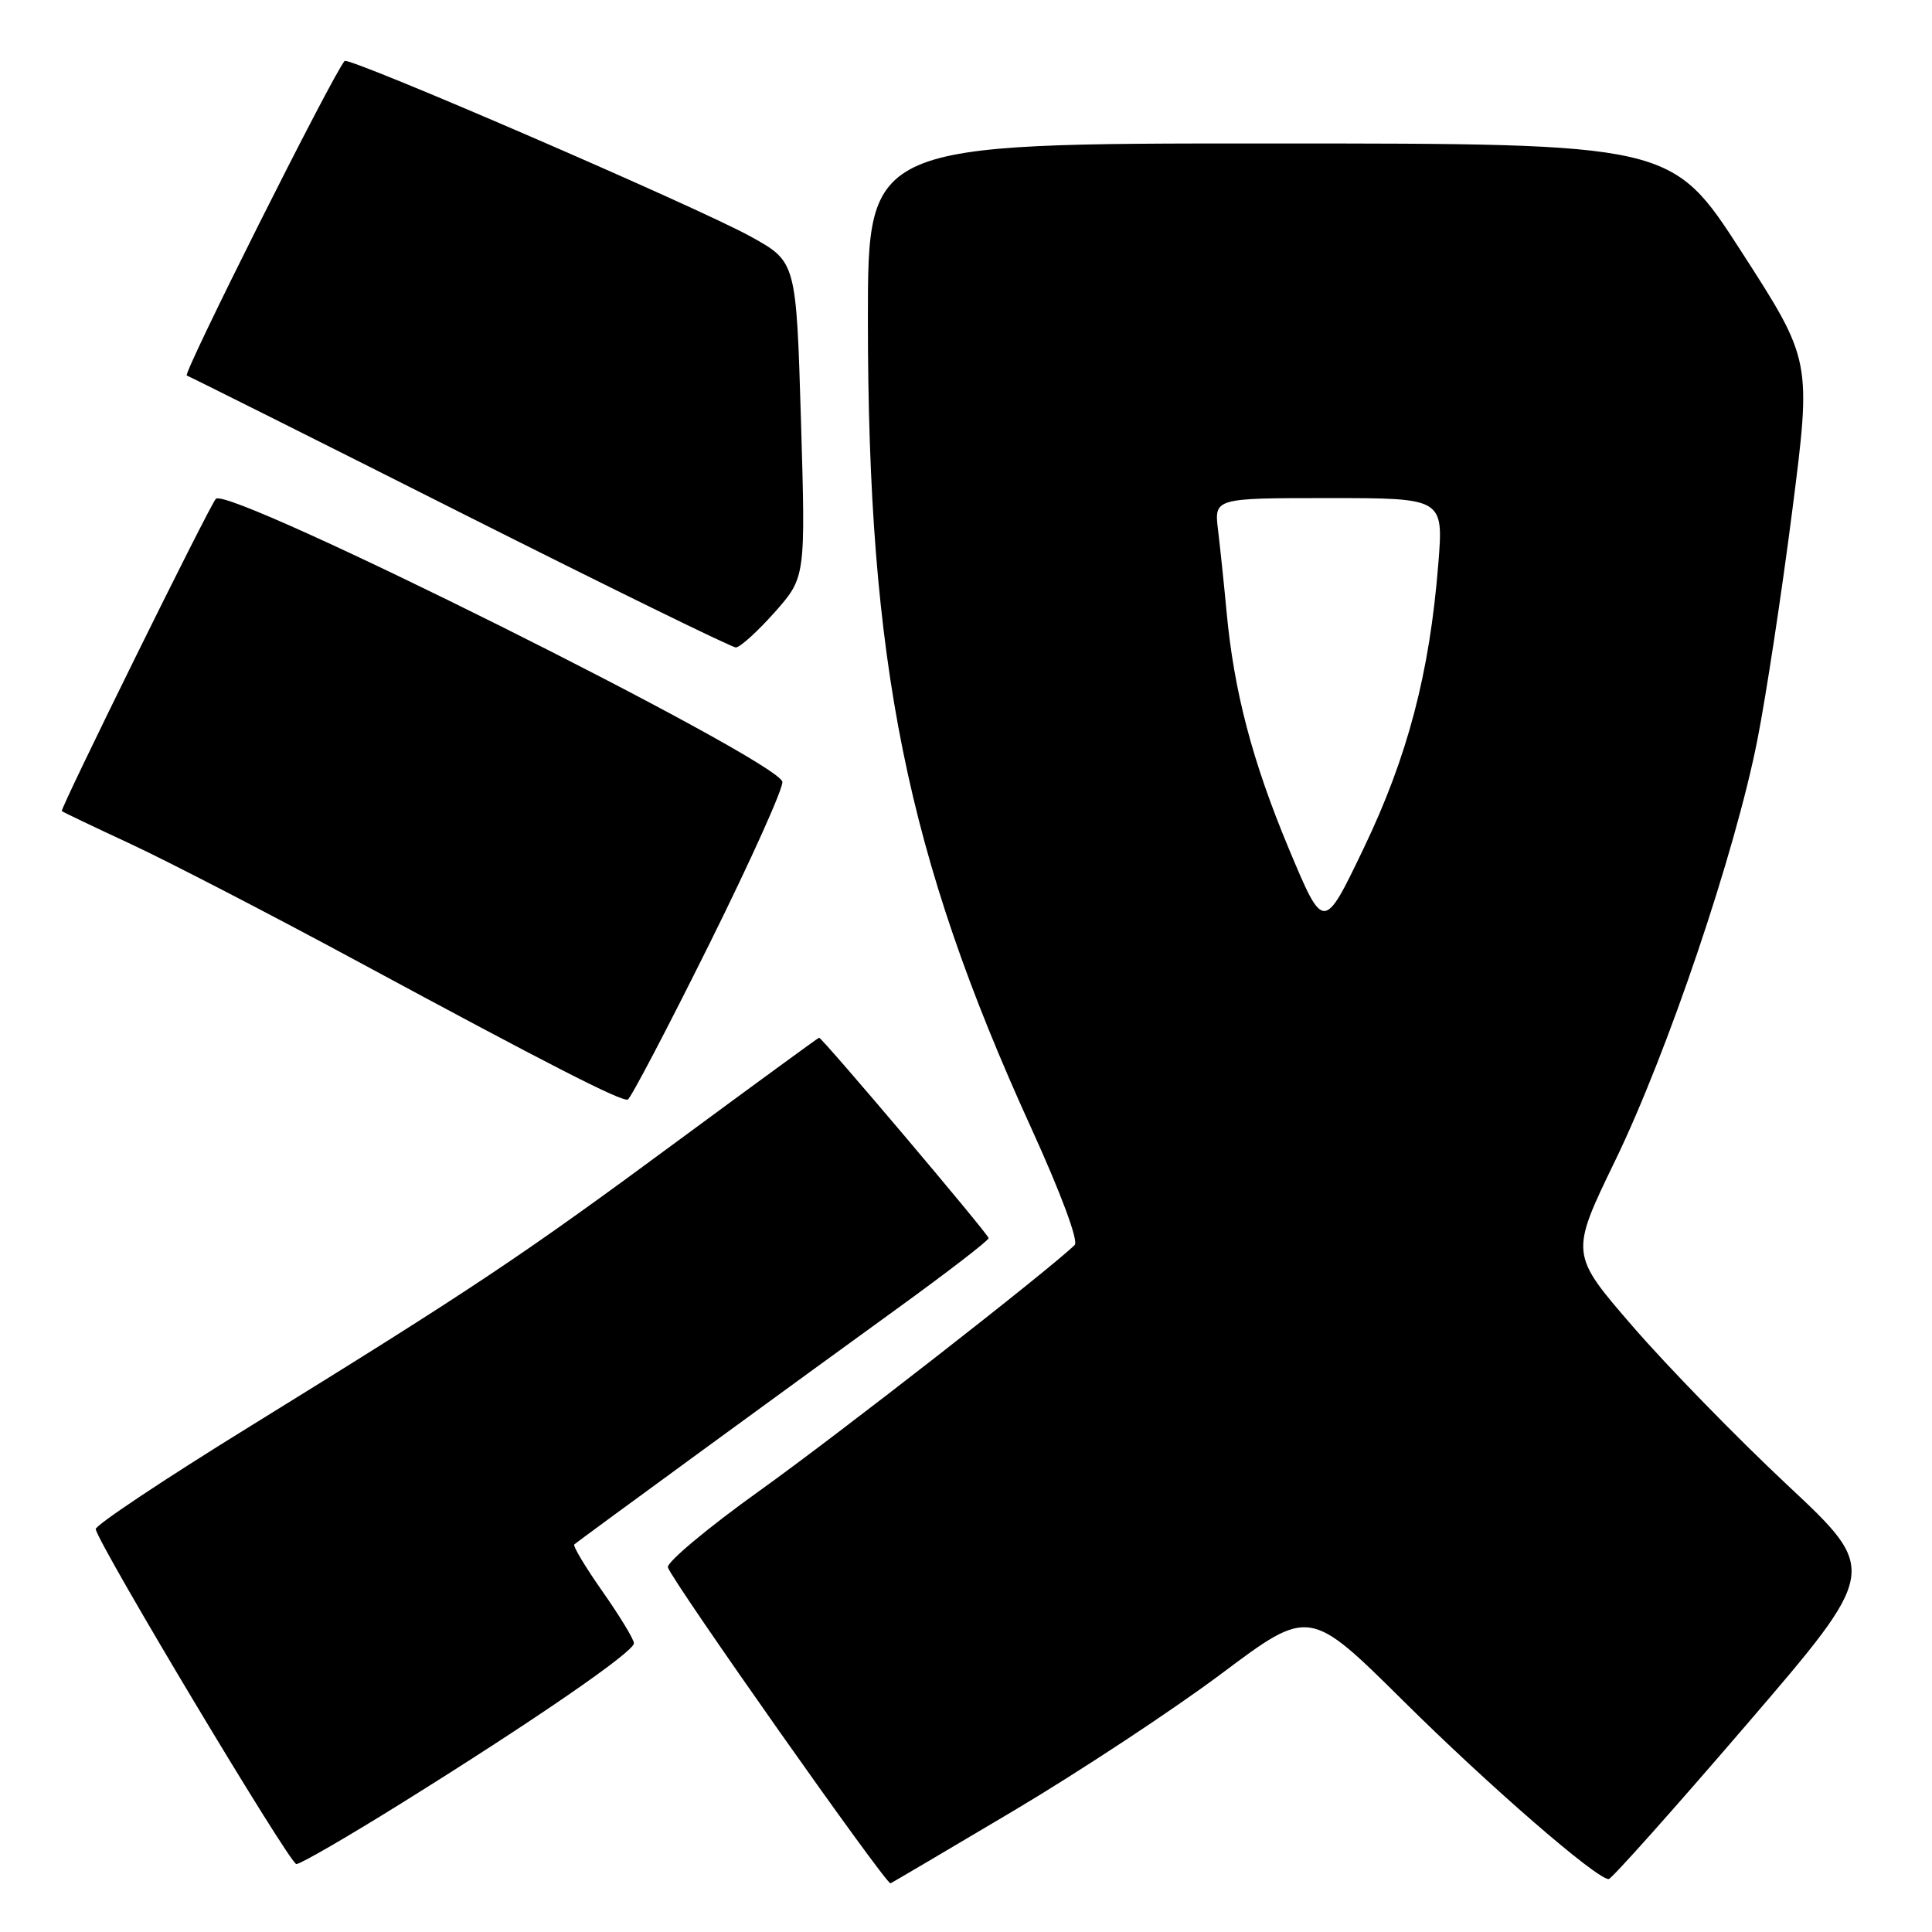 <?xml version="1.0" encoding="UTF-8" standalone="no"?>
<!DOCTYPE svg PUBLIC "-//W3C//DTD SVG 1.1//EN" "http://www.w3.org/Graphics/SVG/1.1/DTD/svg11.dtd" >
<svg xmlns="http://www.w3.org/2000/svg" xmlns:xlink="http://www.w3.org/1999/xlink" version="1.1" viewBox="0 0 256 256">
 <g >
 <path fill="currentColor"
d=" M 134.35 239.91 C 143.06 234.73 155.43 226.57 161.85 221.77 C 173.50 213.04 173.50 213.04 186.00 225.43 C 197.36 236.69 211.50 248.96 213.16 248.99 C 213.53 248.99 221.73 239.80 231.39 228.56 C 248.95 208.12 248.95 208.12 236.87 196.81 C 230.23 190.59 221.02 181.15 216.41 175.83 C 208.03 166.16 208.03 166.16 214.00 153.83 C 220.99 139.42 229.93 112.96 232.87 98.00 C 234.01 92.22 236.09 78.56 237.49 67.62 C 240.03 47.75 240.03 47.75 230.77 33.38 C 221.50 19.01 221.50 19.01 168.25 19.01 C 115.00 19.00 115.00 19.00 115.00 42.25 C 115.00 87.90 120.12 113.23 136.65 149.49 C 140.57 158.09 142.94 164.45 142.40 164.97 C 138.91 168.36 111.00 190.12 100.69 197.50 C 93.77 202.45 88.29 207.04 88.50 207.69 C 89.13 209.61 117.45 249.80 118.00 249.55 C 118.28 249.42 125.63 245.09 134.35 239.91 Z  M 53.38 238.82 C 70.84 227.94 84.00 218.88 84.00 217.74 C 84.00 217.23 82.13 214.15 79.85 210.90 C 77.56 207.64 75.87 204.82 76.10 204.64 C 76.86 204.00 106.50 182.35 118.75 173.49 C 125.49 168.61 131.00 164.37 131.00 164.06 C 130.99 163.55 108.95 137.50 108.53 137.50 C 108.43 137.50 99.98 143.68 89.75 151.22 C 69.09 166.47 62.71 170.73 33.00 189.08 C 21.72 196.04 12.58 202.14 12.68 202.62 C 13.15 204.86 38.40 247.00 39.27 247.00 C 39.82 247.00 46.17 243.32 53.38 238.82 Z  M 93.98 125.11 C 99.55 113.89 103.91 104.19 103.66 103.56 C 102.42 100.32 30.26 64.31 28.60 66.10 C 27.75 67.01 7.91 107.24 8.19 107.47 C 8.36 107.62 12.52 109.60 17.44 111.89 C 22.35 114.18 35.85 121.16 47.44 127.42 C 72.85 141.14 82.28 145.96 83.18 145.70 C 83.55 145.59 88.41 136.32 93.98 125.11 Z  M 102.63 81.15 C 106.75 76.50 106.75 76.50 106.13 55.60 C 105.50 34.69 105.50 34.69 99.50 31.36 C 92.57 27.51 46.18 7.45 45.66 8.08 C 43.96 10.12 24.18 49.56 24.75 49.76 C 25.16 49.91 41.48 58.07 61.00 67.91 C 80.53 77.74 96.95 85.79 97.50 85.79 C 98.05 85.79 100.36 83.70 102.63 81.15 Z  M 170.79 112.49 C 165.93 100.85 163.51 91.65 162.52 81.00 C 162.19 77.42 161.68 72.59 161.40 70.25 C 160.88 66.00 160.88 66.00 176.08 66.00 C 191.28 66.00 191.28 66.00 190.58 74.75 C 189.43 89.20 186.52 100.26 180.70 112.39 C 175.39 123.47 175.39 123.47 170.79 112.49 Z "/>
</g>
</svg>